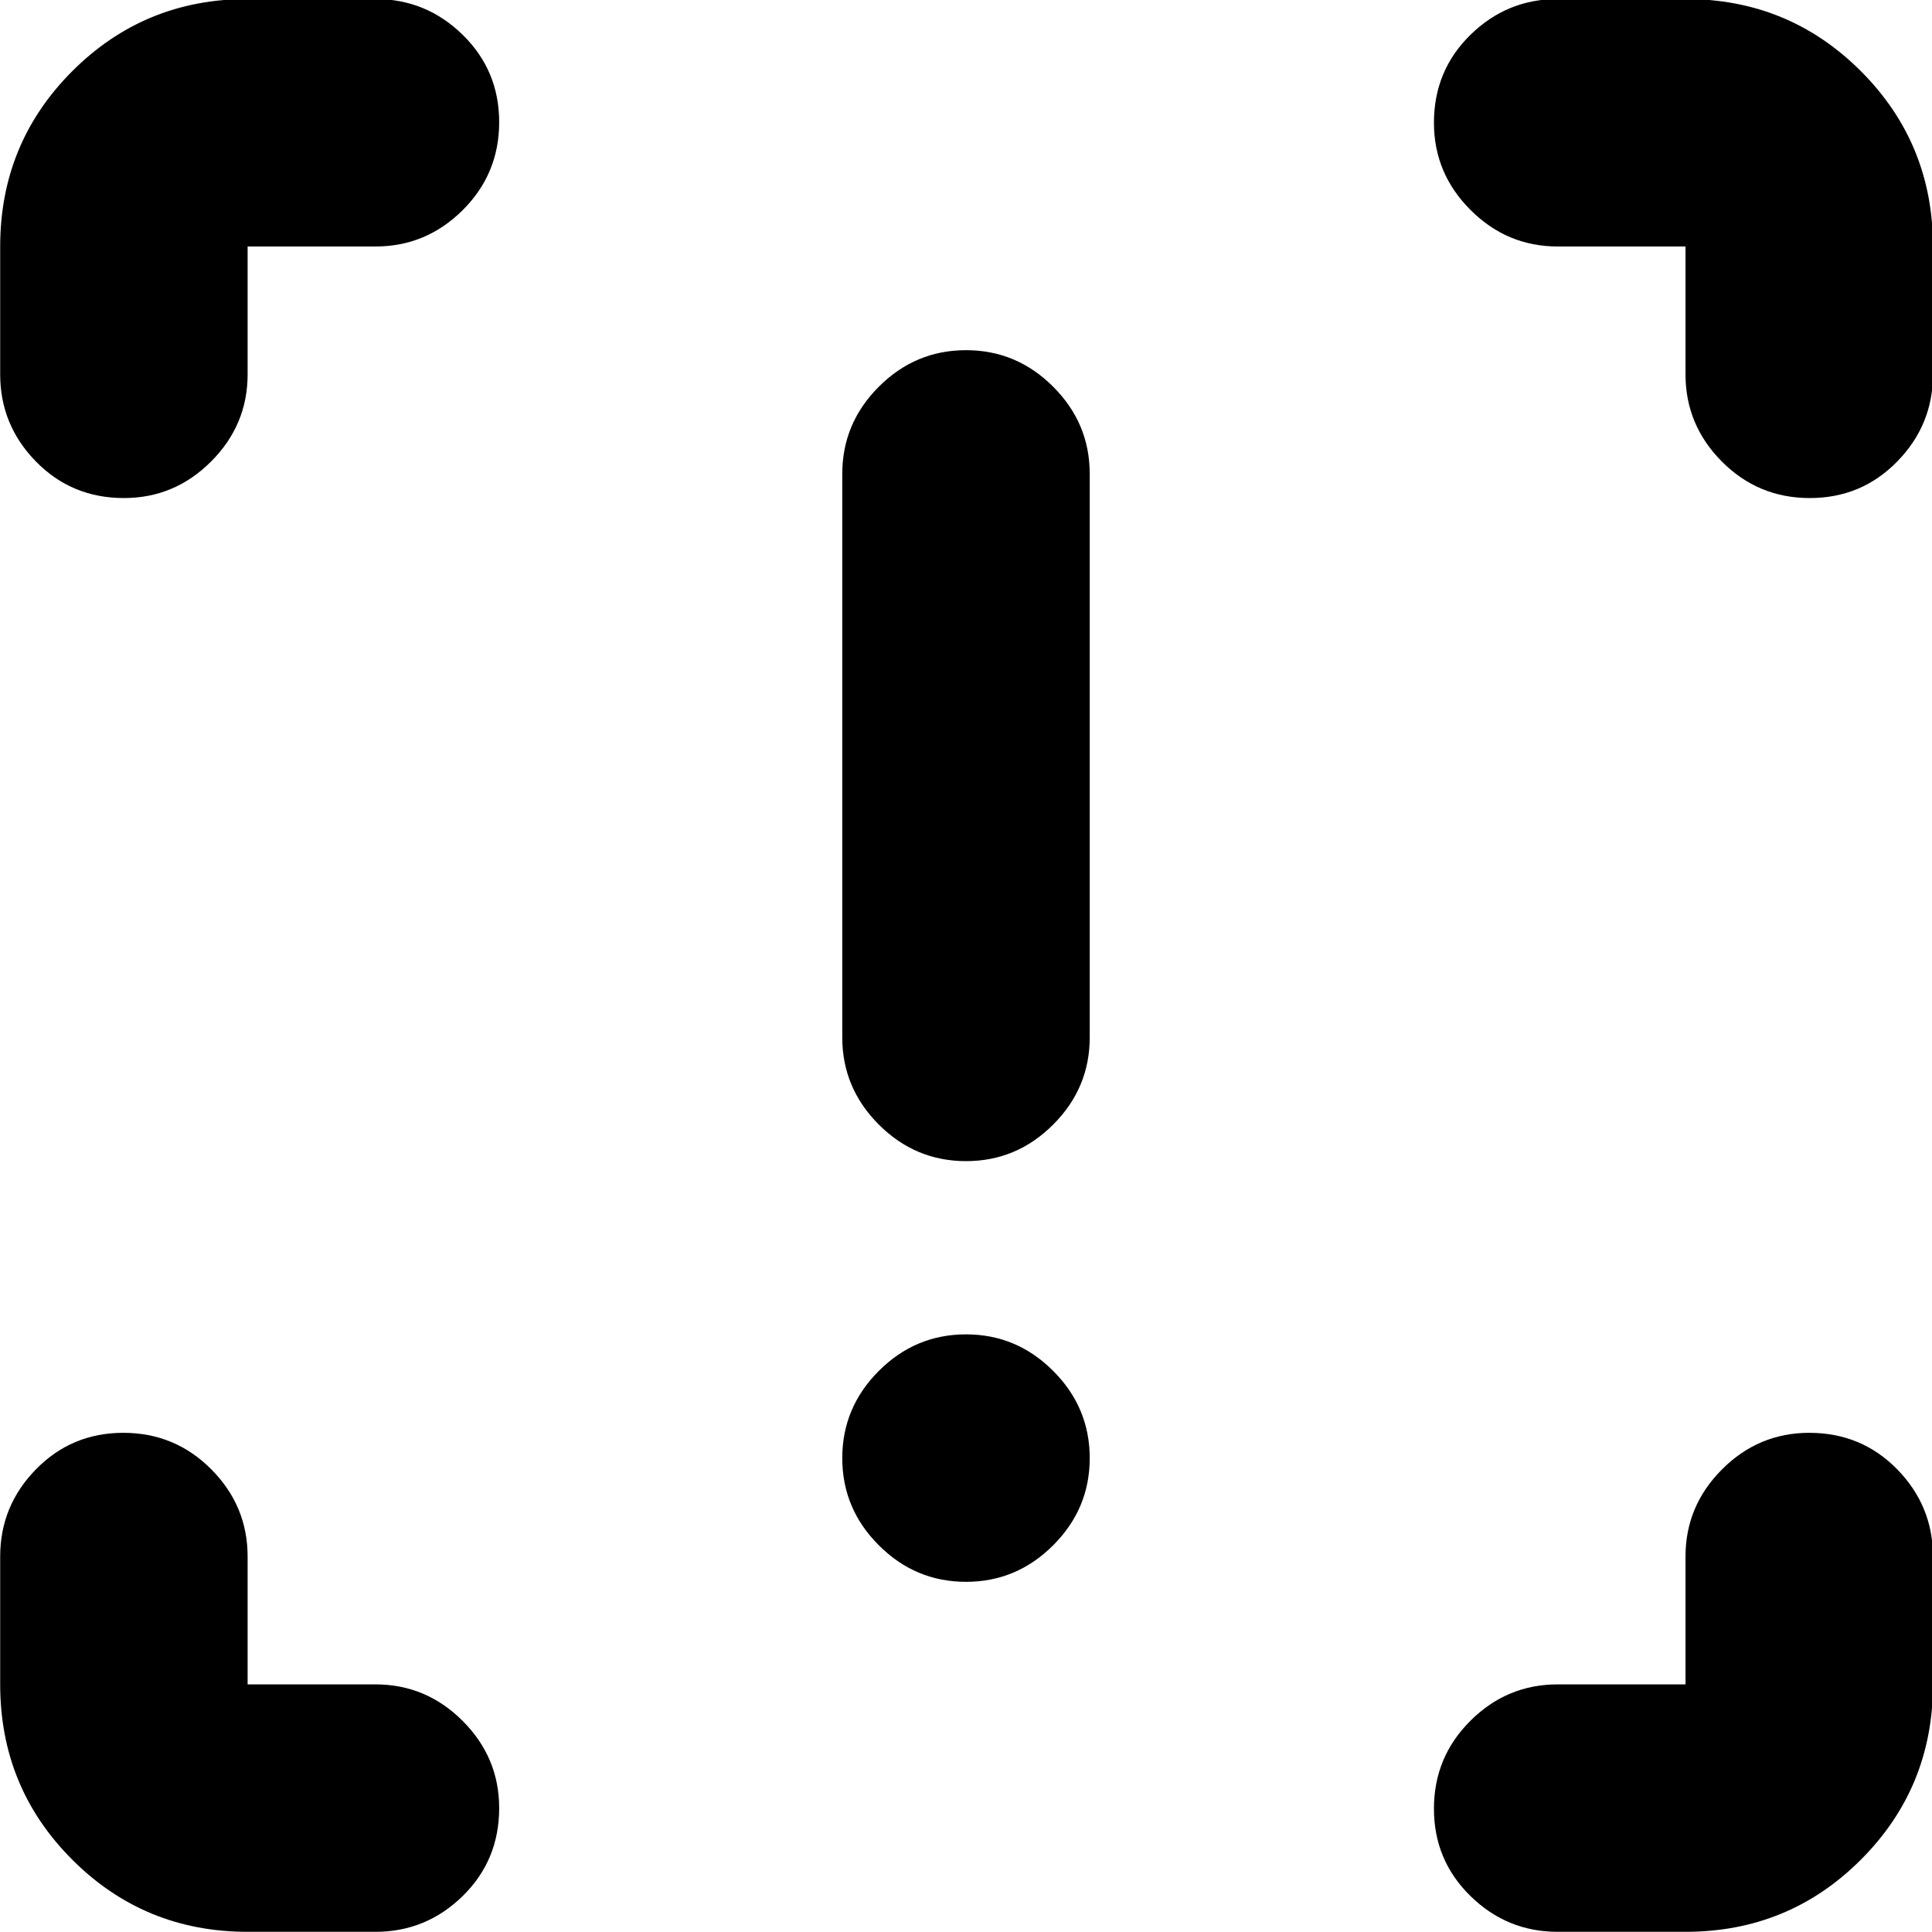 <svg xmlns="http://www.w3.org/2000/svg" height="24" viewBox="0 -960 960 960" width="24"><path d="M480-383.04q-25.17 0-43.32-18.16-18.16-18.16-18.16-43.32v-280q0-25.17 18.16-43.32Q454.83-786 480-786t43.32 18.16q18.16 18.15 18.16 43.32v280q0 25.16-18.16 43.32-18.15 18.16-43.32 18.16ZM480-174q-25.17 0-43.32-18.16-18.16-18.15-18.16-43.32 0-25.16 18.16-43.32 18.15-18.16 43.32-18.16t43.32 18.16q18.16 18.16 18.16 43.32 0 25.17-18.16 43.32Q505.17-174 480-174ZM123.04-.09q-51.3 0-87.12-35.83Q.09-71.74.09-123.04v-63.53q0-25.16 17.76-43.32 17.76-18.15 43.43-18.15 25.68 0 43.72 18.15 18.04 18.16 18.04 43.32v63.53h63.53q25.16 0 43.32 18.15 18.15 18.16 18.15 43.32 0 25.96-18.15 43.72Q211.73-.09 186.57-.09h-63.53Zm714.48 0H774q-25.17 0-43.32-17.76-18.16-17.76-18.16-43.43 0-25.68 18.16-43.72 18.15-18.04 43.32-18.04h63.52v-63.53q0-25.16 18.16-43.32 18.15-18.15 43.32-18.15 25.96 0 43.72 18.15 17.76 18.16 17.76 43.32v63.53q0 51.3-35.83 87.12Q888.82-.09 837.52-.09Zm122.96-837.43V-774q0 25.17-17.76 43.32-17.76 18.16-43.44 18.16-25.67 0-43.72-18.16-18.04-18.15-18.04-43.32v-63.52H774q-25.17 0-43.32-18.16-18.16-18.15-18.16-43.32 0-25.96 18.16-43.72 18.15-17.76 43.32-17.76h63.52q51.3 0 87.13 35.83t35.83 87.13ZM123.04-960.48h63.53q25.16 0 43.32 17.76 18.15 17.76 18.15 43.44 0 25.67-18.15 43.72-18.16 18.04-43.32 18.04h-63.53V-774q0 25.17-18.15 43.32-18.16 18.16-43.32 18.16-25.96 0-43.72-18.16Q.09-748.83.09-774v-63.52q0-51.3 35.83-87.13 35.82-35.83 87.12-35.83Z"/></svg>